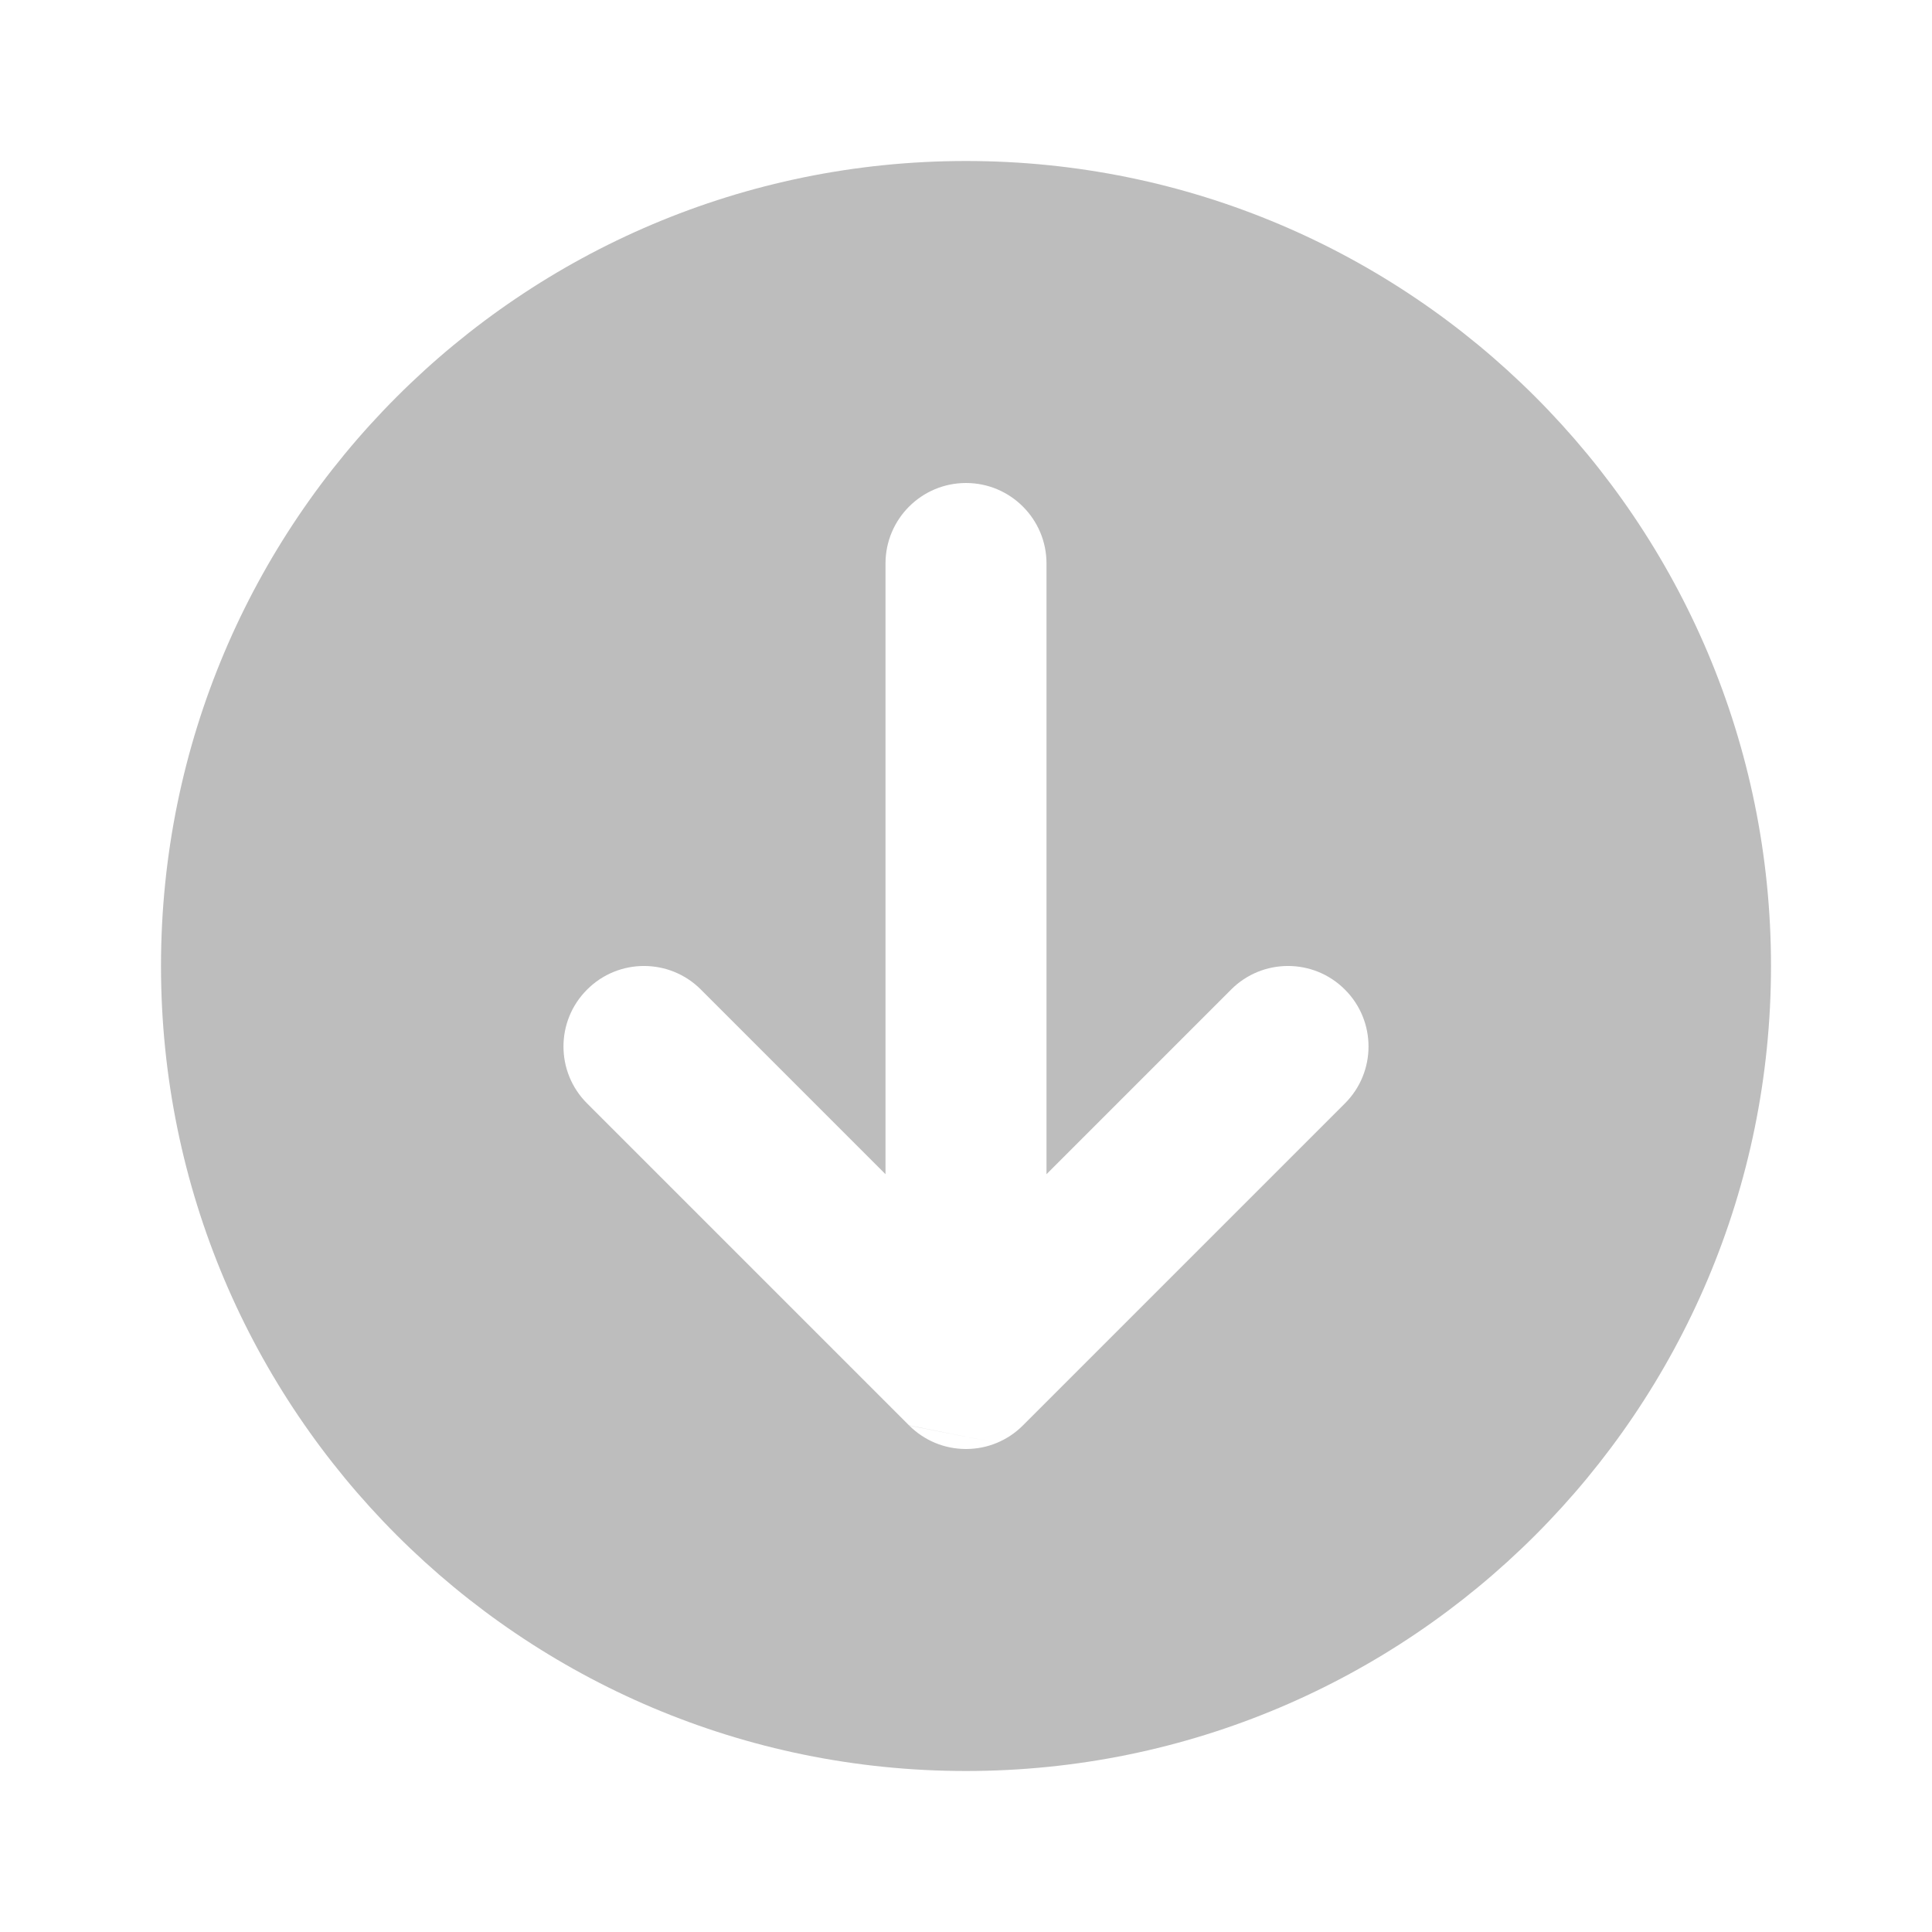 <svg
 width="24"
 height="24"
 viewBox="0 0 24 24"
 fill="none"
 xmlns="http://www.w3.org/2000/svg"
>
 <path
  fill-rule="evenodd"
  clip-rule="evenodd"
  d="M12 22C17.523 22 22 17.523 22 12C22 6.477 17.523 2 12 2C6.477 2 2 6.477 2 12C2 17.523 6.477 22 12 22ZM12.707 17.707C12.611 17.803 12.501 17.875 12.383 17.924L11.293 17.707L11.293 17.707L7.293 13.707C6.902 13.317 6.902 12.683 7.293 12.293C7.683 11.902 8.317 11.902 8.707 12.293L11 14.586L11 7C11 6.448 11.448 6 12 6C12.552 6 13 6.448 13 7L13 14.586L15.293 12.293C15.683 11.902 16.317 11.902 16.707 12.293C17.098 12.683 17.098 13.317 16.707 13.707L12.707 17.707ZM12.383 17.924L11.295 17.709C11.476 17.889 11.725 18 12 18C12.136 18 12.265 17.973 12.383 17.924Z"
  fill="#bdbdbd"
 />
</svg>
